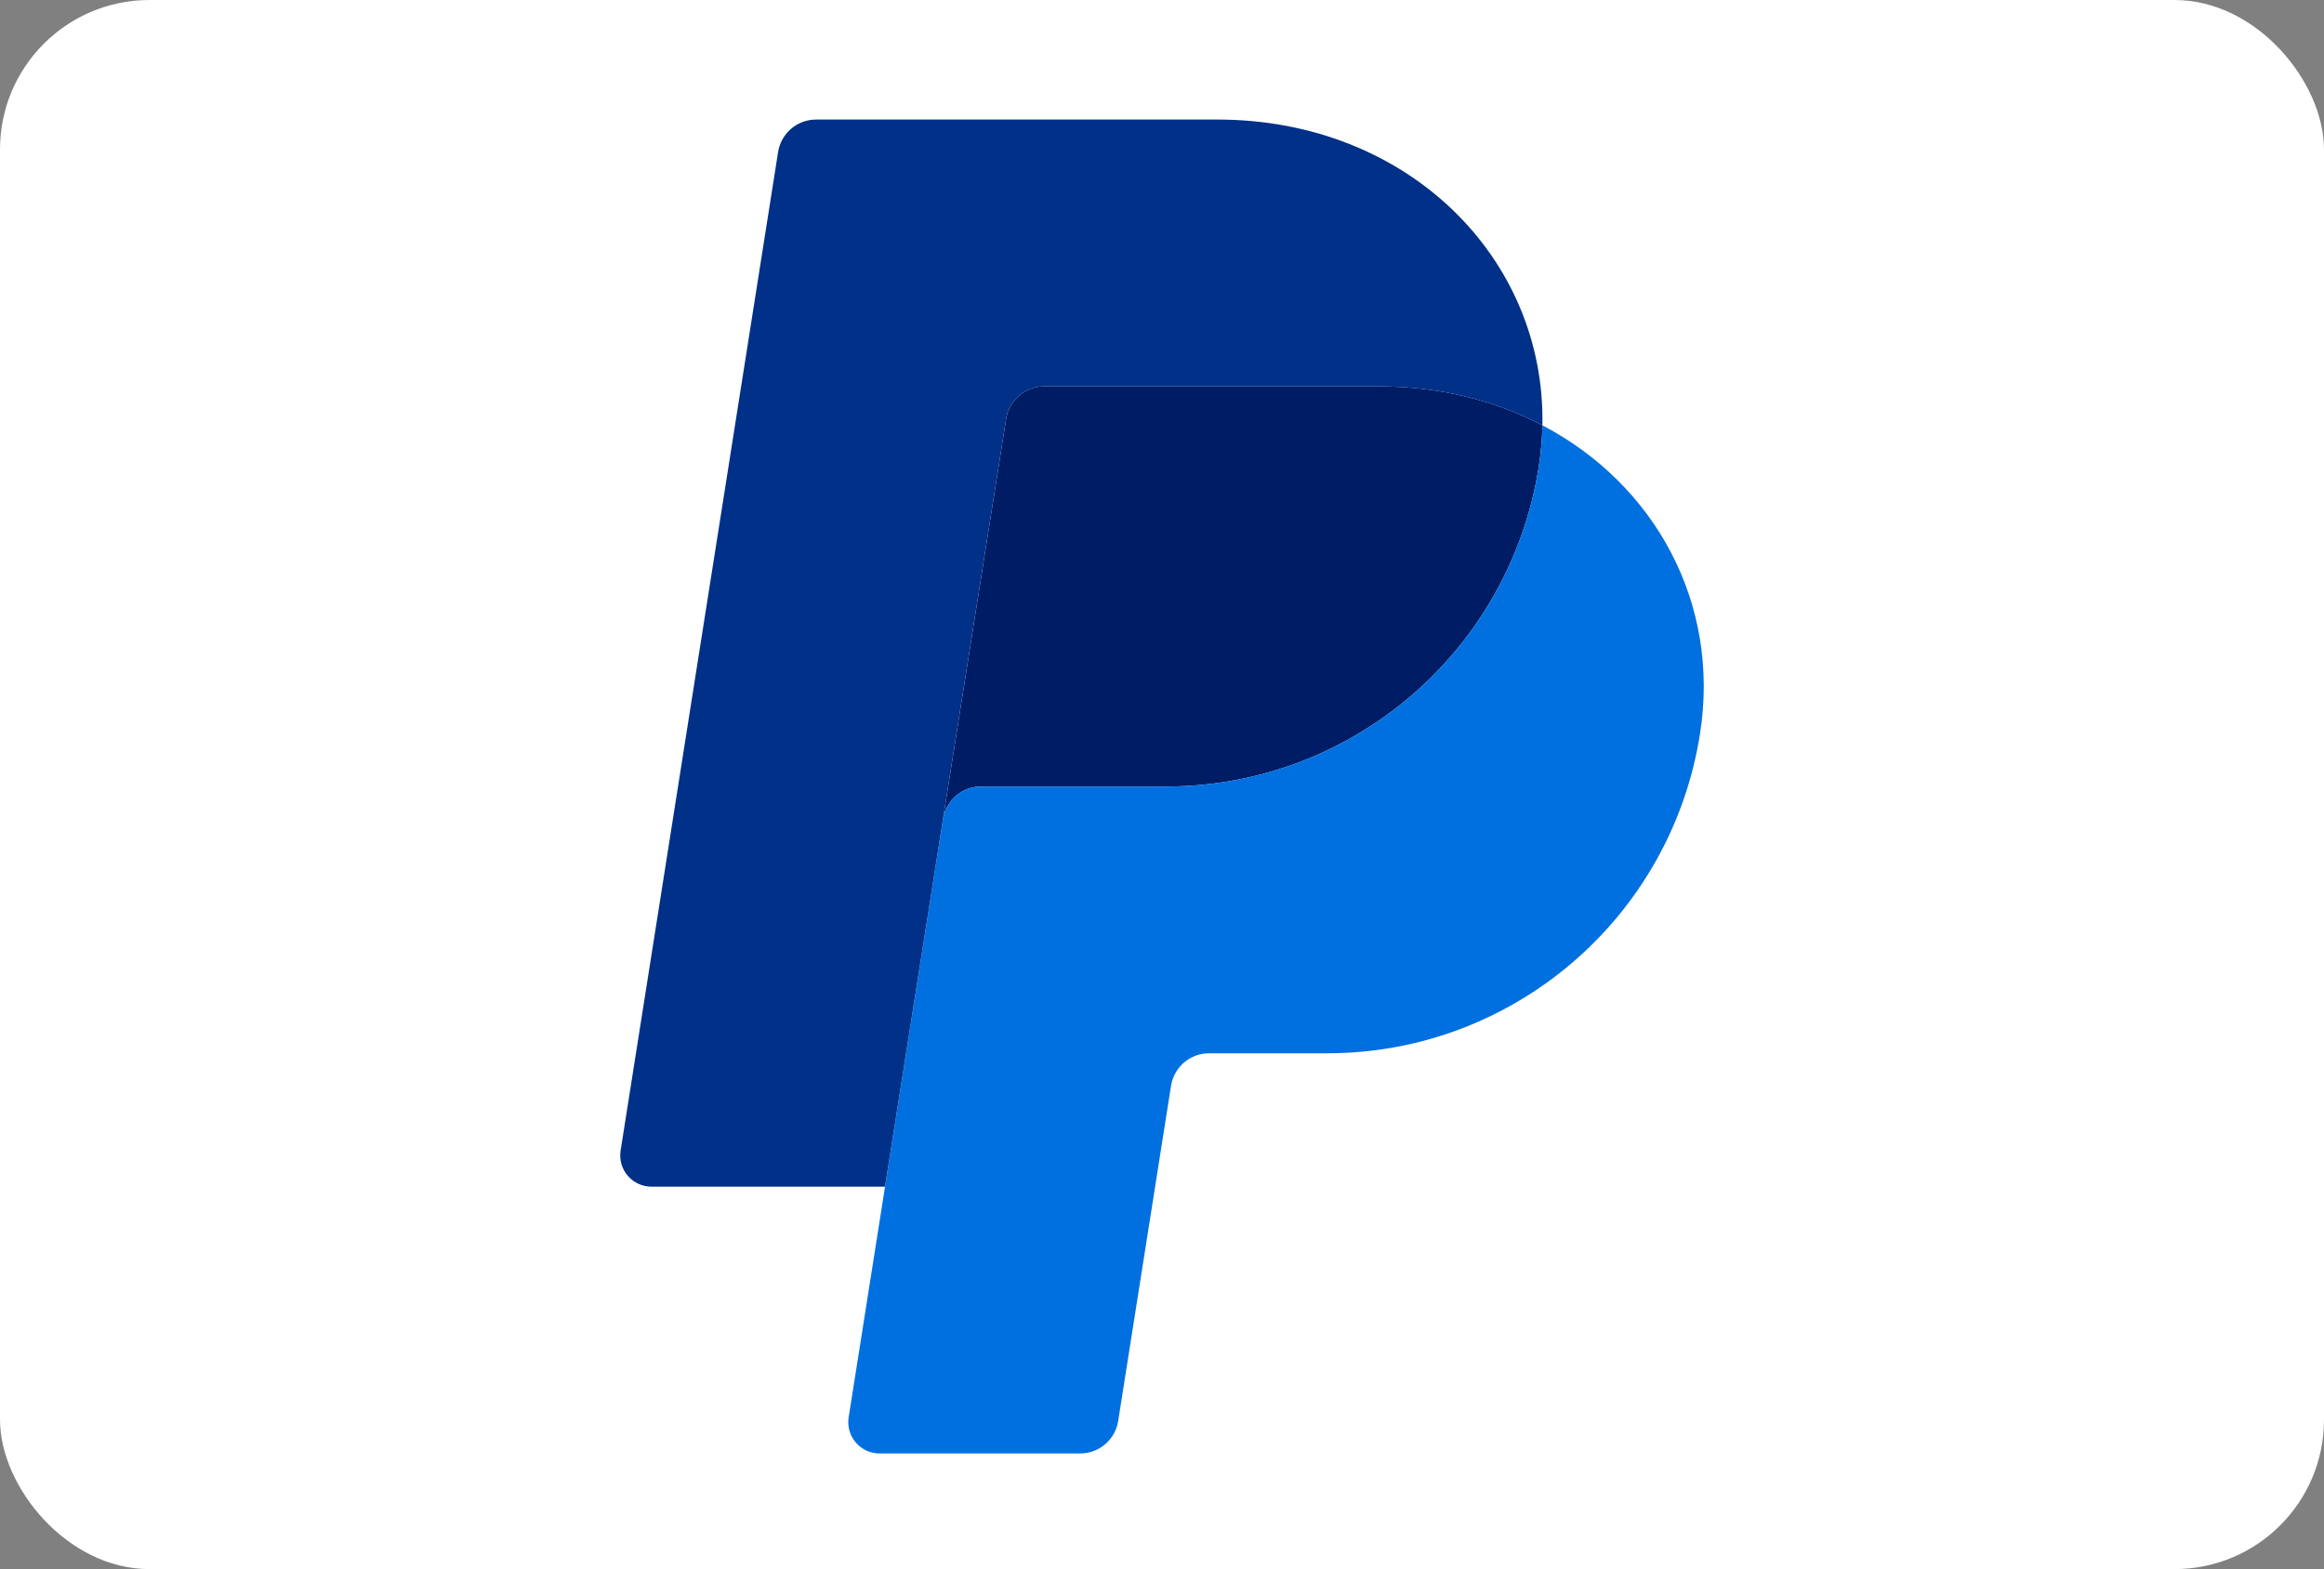 <svg width="311" height="210" viewBox="0 0 311 210" fill="none" xmlns="http://www.w3.org/2000/svg">
<rect x="0" y="0" width="311" height="210" fill="#808080" stroke="none"/>
<rect width="311" height="210" rx="20" fill="white"/>
<path d="M139.723 51.707C138.498 51.707 137.312 52.145 136.381 52.94C135.449 53.736 134.832 54.839 134.641 56.049L126.195 109.606L118.434 158.818L118.43 158.859L118.439 158.818L126.199 109.606C126.594 107.105 128.747 105.264 131.278 105.264H156.022C180.925 105.264 202.06 87.096 205.92 62.477C206.215 60.606 206.372 58.754 206.408 56.925V56.922H206.405C200.077 53.602 192.645 51.707 184.502 51.707H139.723Z" fill="#001C64"/>
<path d="M206.406 56.923C206.371 58.752 206.212 60.606 205.919 62.477C202.059 87.096 180.923 105.264 156.021 105.264H131.277C128.745 105.264 126.592 107.105 126.197 109.606L118.437 158.818L113.567 189.693C113.473 190.29 113.51 190.899 113.674 191.48C113.838 192.061 114.126 192.6 114.519 193.059C114.911 193.518 115.398 193.886 115.946 194.139C116.495 194.391 117.091 194.522 117.695 194.522H144.553C145.778 194.522 146.963 194.085 147.895 193.289C148.827 192.493 149.444 191.391 149.635 190.181L156.71 145.31C157.107 142.809 159.261 140.966 161.792 140.966H177.607C202.509 140.966 223.642 122.799 227.503 98.181C230.243 80.705 221.448 64.806 206.406 56.923Z" fill="#0070E0"/>
<path d="M109.208 16C107.983 16 106.797 16.438 105.865 17.234C104.934 18.031 104.317 19.134 104.126 20.345L83.051 153.986C82.957 154.583 82.993 155.193 83.157 155.774C83.321 156.355 83.609 156.894 84.002 157.353C84.394 157.812 84.881 158.181 85.43 158.434C85.978 158.687 86.575 158.818 87.179 158.818H118.433L126.194 109.606L134.64 56.049C134.831 54.839 135.448 53.736 136.38 52.94C137.312 52.145 138.497 51.707 139.722 51.707H184.5C192.644 51.707 200.076 53.605 206.405 56.92C206.836 34.507 188.342 16 162.911 16H109.208Z" fill="#003087"/>
</svg>
